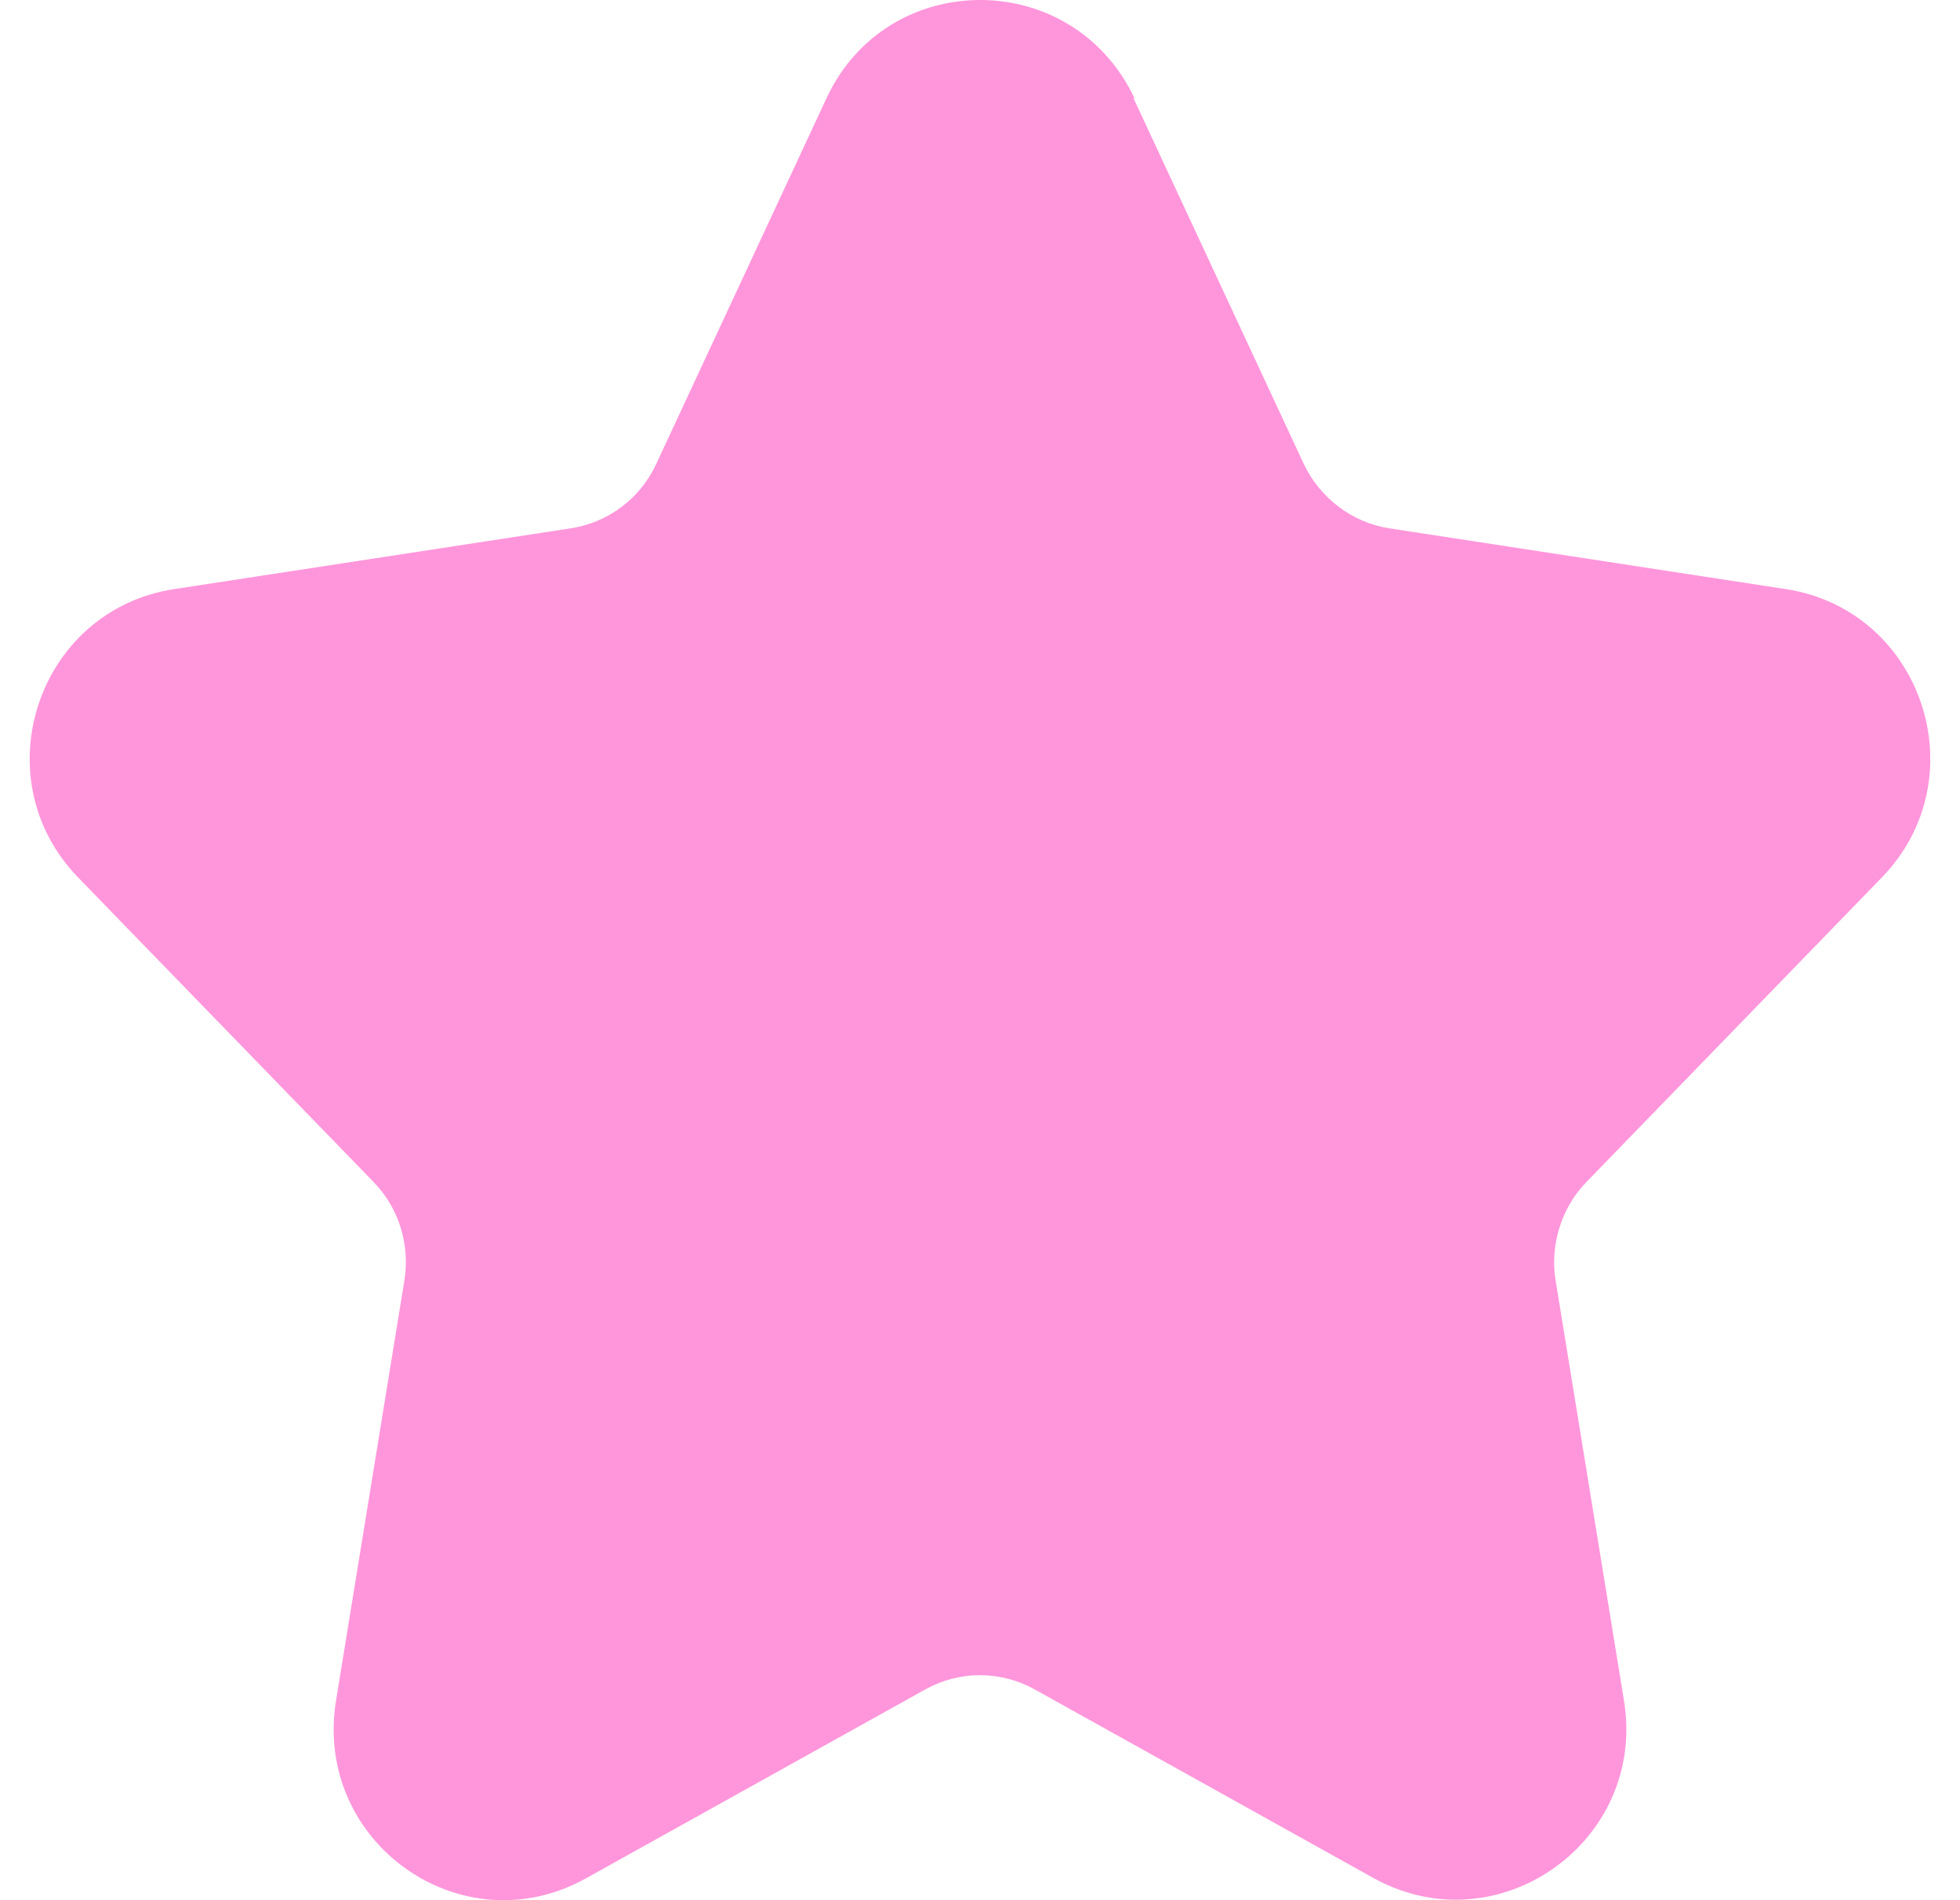 <svg width="33" height="32" viewBox="0 0 33 32" fill="none" xmlns="http://www.w3.org/2000/svg">
<path d="M19.085 1.655L21.95 7.81C22.222 8.386 22.766 8.801 23.39 8.897L30.064 9.92C32.369 10.272 33.313 13.102 31.68 14.781L26.703 19.913C26.287 20.345 26.095 20.968 26.191 21.56L27.343 28.642C27.727 31.008 25.231 32.783 23.134 31.632L17.42 28.45C16.844 28.131 16.156 28.131 15.58 28.45L9.866 31.632C7.769 32.799 5.273 31.024 5.657 28.642L6.809 21.56C6.905 20.952 6.713 20.345 6.297 19.913L1.319 14.781C-0.313 13.102 0.631 10.272 2.936 9.92L9.61 8.897C10.234 8.801 10.778 8.402 11.05 7.81L13.915 1.655C14.94 -0.552 18.061 -0.552 19.101 1.655H19.085Z" fill="#FF96DB"/>
</svg>
